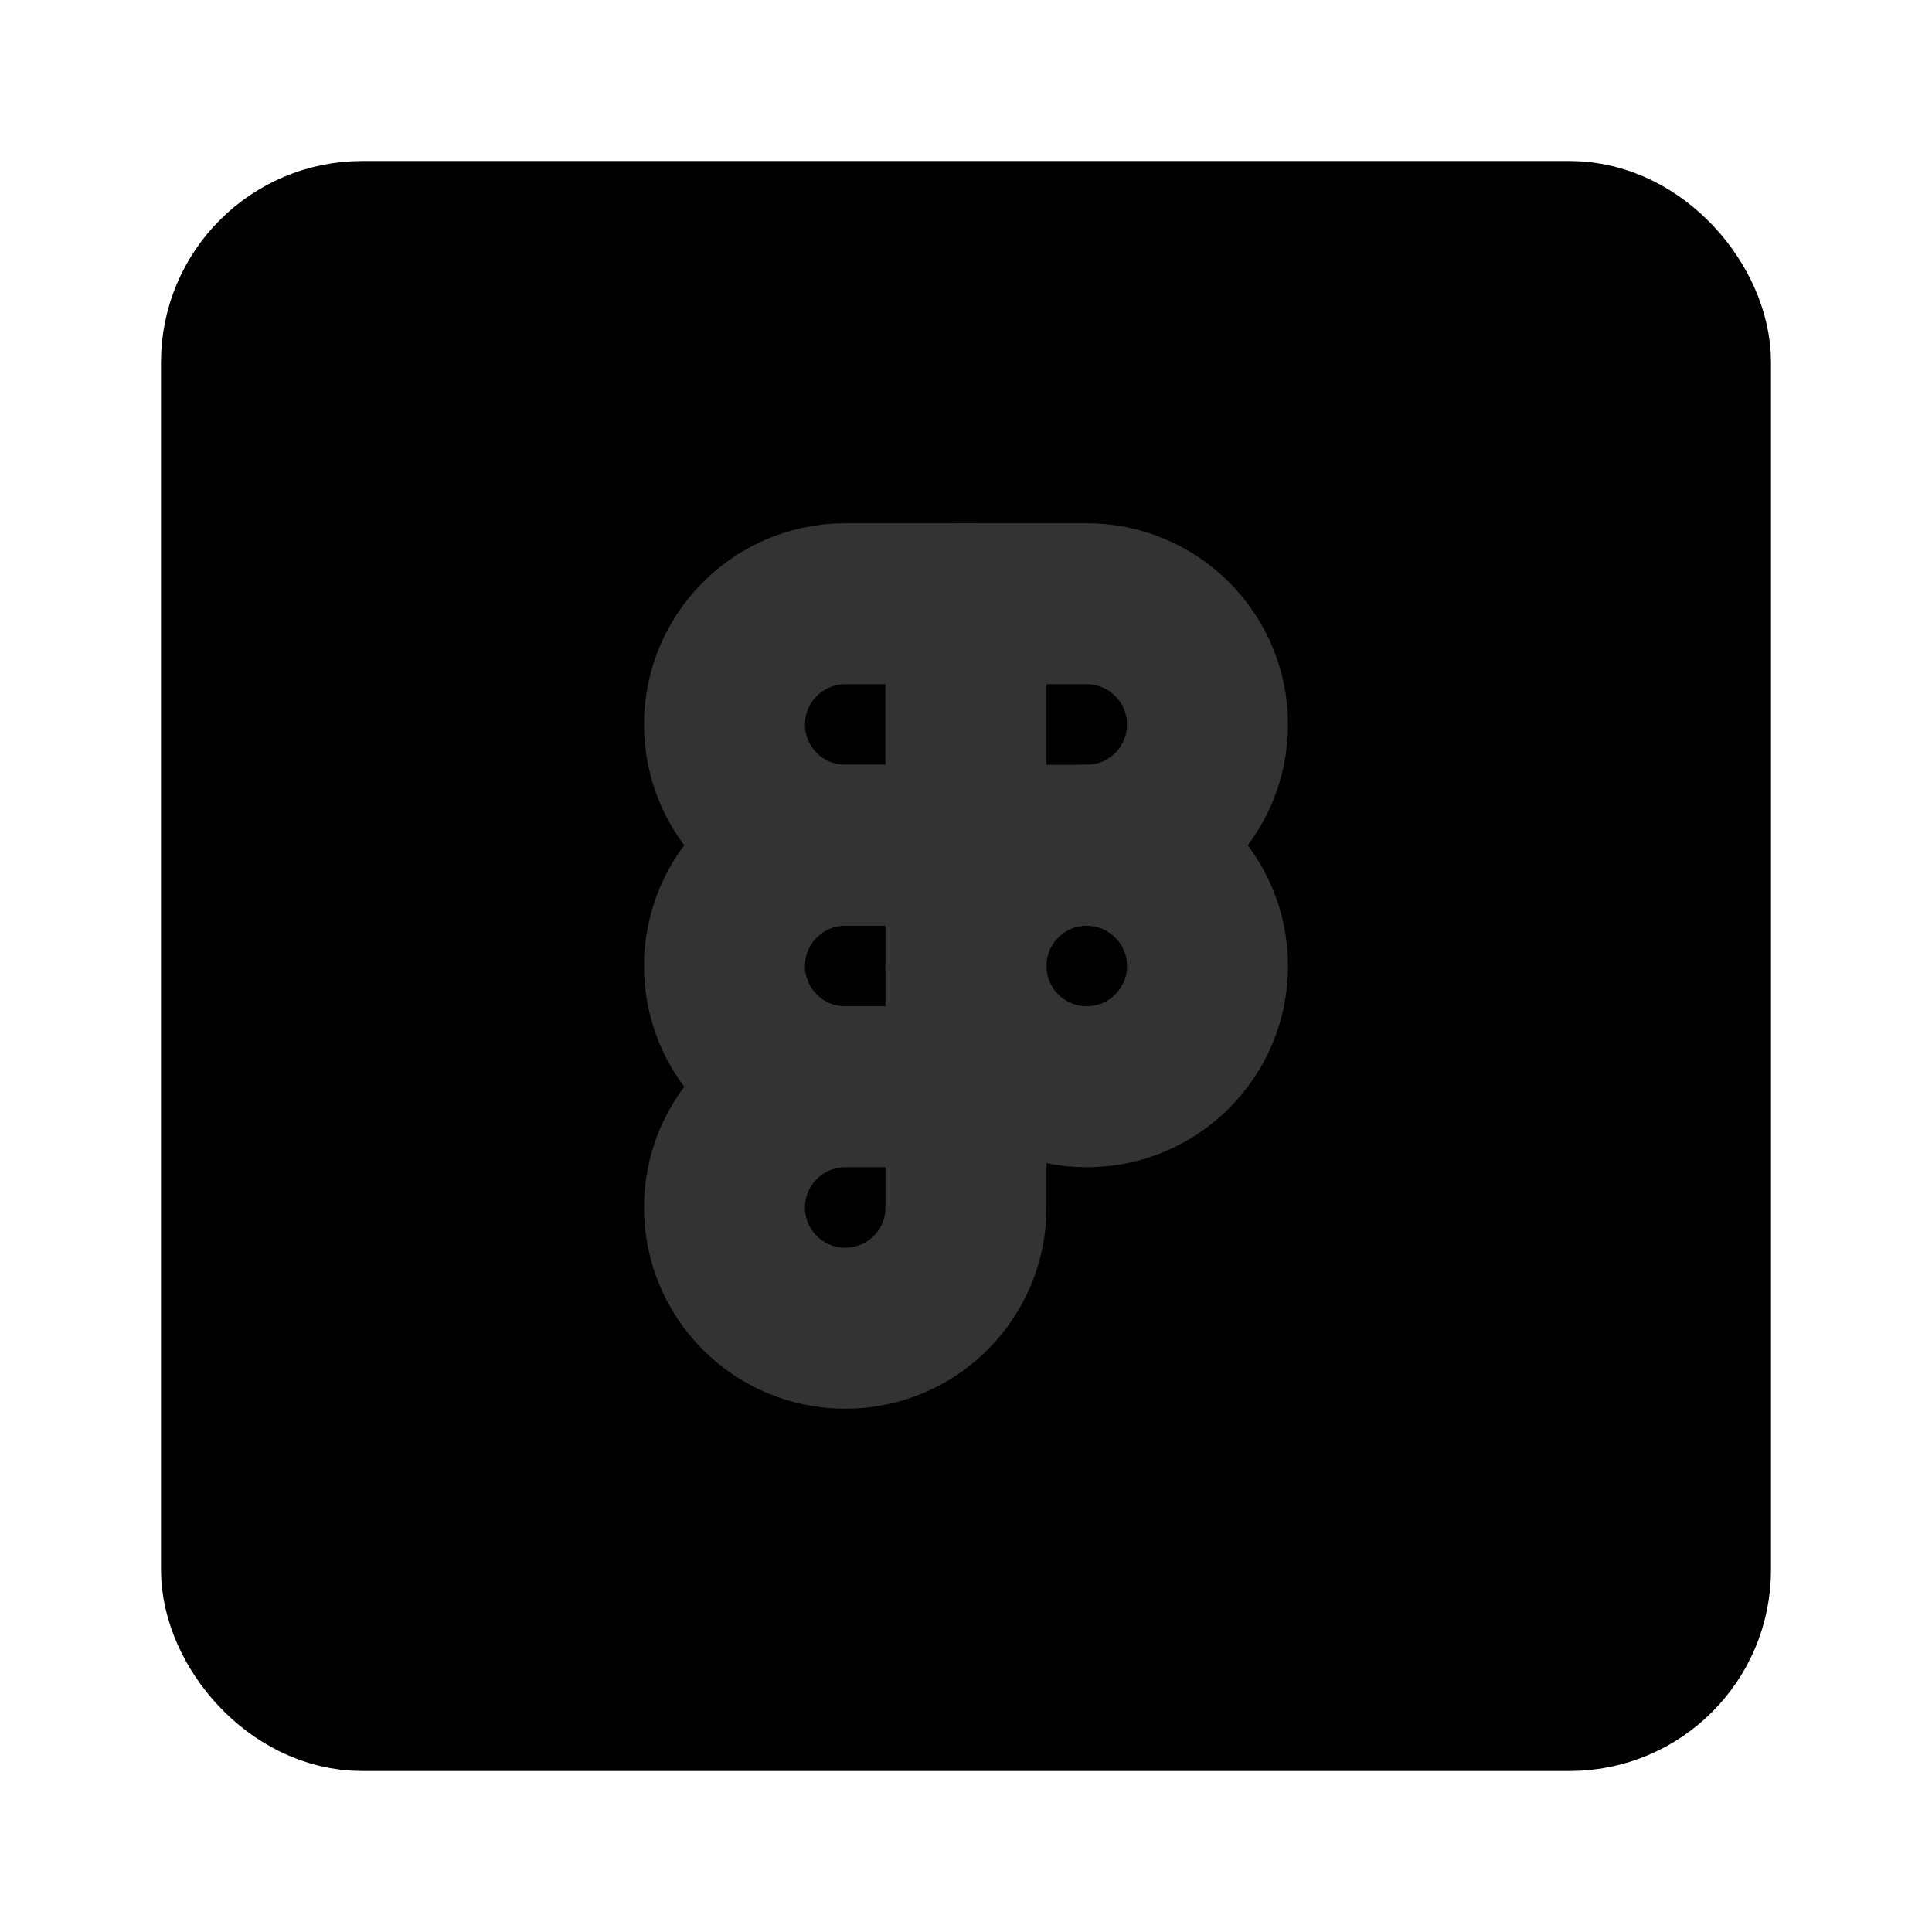 <svg width="48" height="48" viewBox="0 0 48 48" fill="none" xmlns="http://www.w3.org/2000/svg">
<rect x="6" y="6" width="36" height="36" rx="3" fill="null" stroke="black" stroke-width="4" stroke-linejoin="round"/>
<path d="M18 18C18 16.343 19.343 15 21 15H24V21H21C19.343 21 18 19.657 18 18V18Z" fill="null" stroke="#333" stroke-width="4" stroke-linejoin="round"/>
<path d="M18 24C18 22.343 19.343 21 21 21H24V27H21C19.343 27 18 25.657 18 24V24Z" fill="null" stroke="#333" stroke-width="4" stroke-linejoin="round"/>
<path d="M18 30C18 28.343 19.343 27 21 27H24V30C24 31.657 22.657 33 21 33V33C19.343 33 18 31.657 18 30V30Z" fill="null" stroke="#333" stroke-width="4" stroke-linejoin="round"/>
<path d="M24 15H27C28.657 15 30 16.343 30 18V18C30 19.657 28.657 21 27 21H24V15Z" fill="null" stroke="#333" stroke-width="4" stroke-linejoin="round"/>
<path d="M24 24C24 22.343 25.343 21 27 21V21C28.657 21 30 22.343 30 24V24C30 25.657 28.657 27 27 27V27C25.343 27 24 25.657 24 24V24Z" fill="null" stroke="#333" stroke-width="4" stroke-linejoin="round"/>
</svg>
